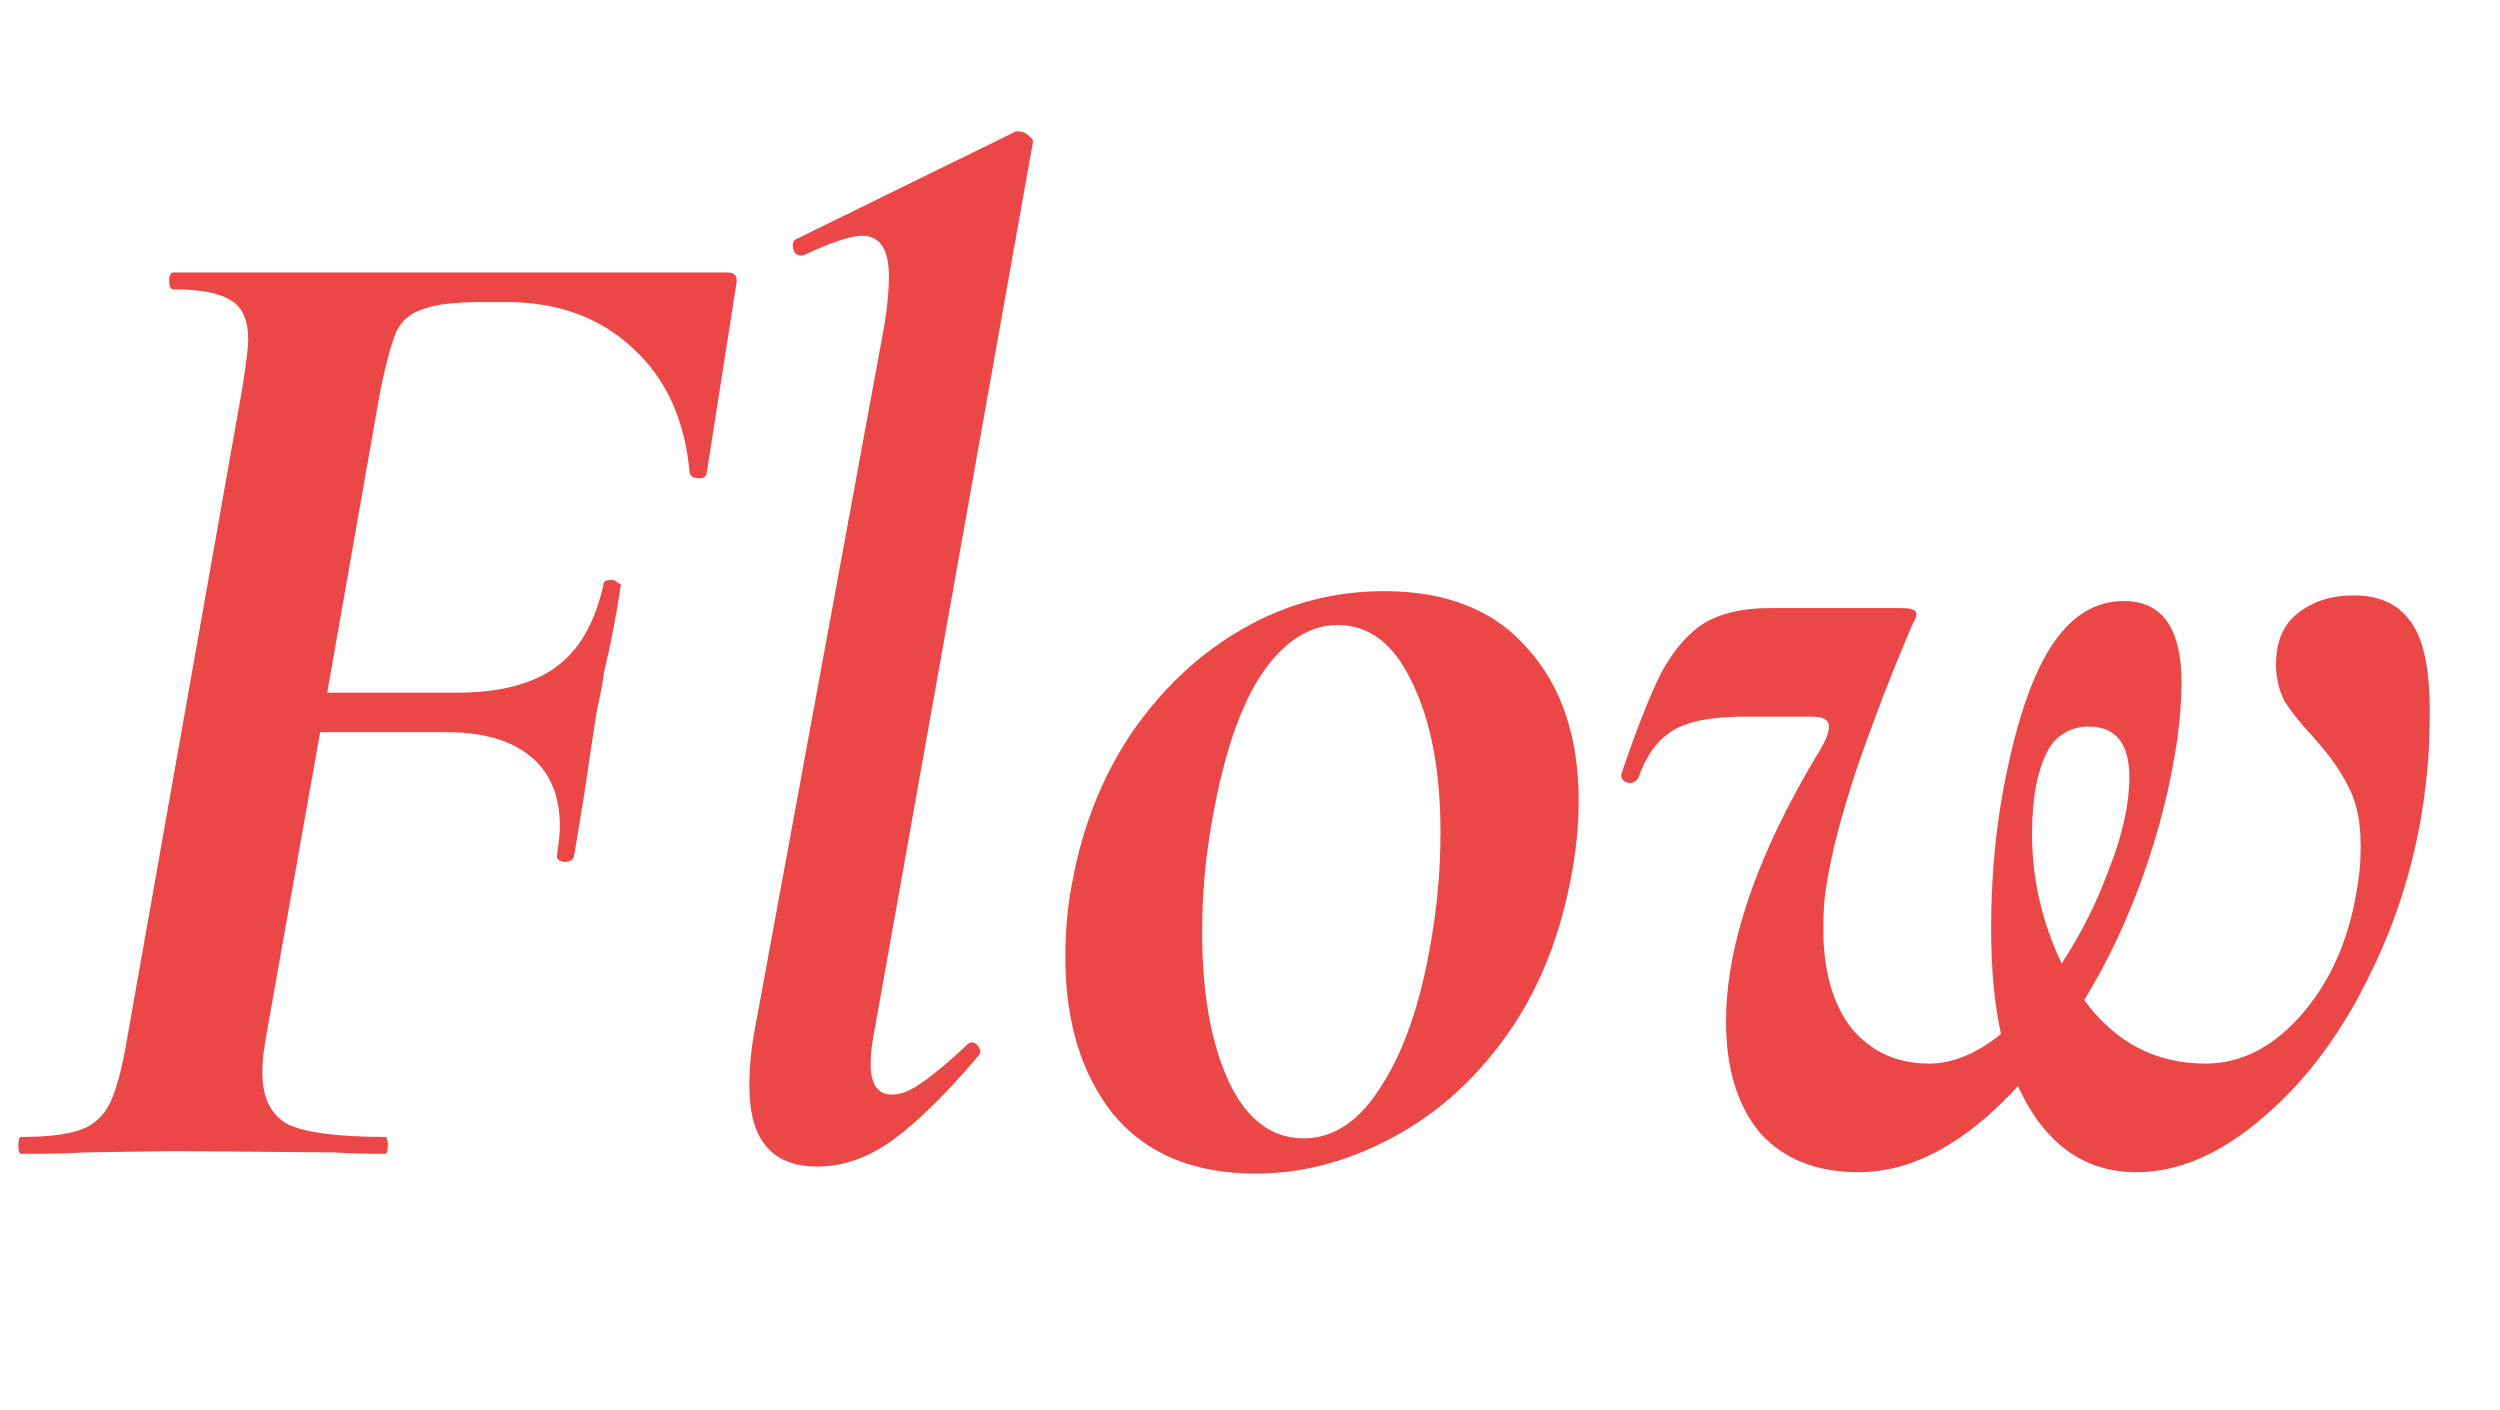 <svg width="78" height="44" viewBox="0 0 78 44" fill="none" xmlns="http://www.w3.org/2000/svg">
<path d="M22.704 8.5C22.939 8.5 23.027 8.632 22.968 8.896L22.616 11.14L22.044 14.792C22.015 14.88 21.941 14.924 21.824 14.924C21.765 14.924 21.692 14.909 21.604 14.88C21.545 14.821 21.516 14.777 21.516 14.748C21.369 13.105 20.783 11.815 19.756 10.876C18.729 9.908 17.409 9.424 15.796 9.424H15.048C14.197 9.424 13.581 9.497 13.2 9.644C12.819 9.761 12.54 9.996 12.364 10.348C12.217 10.7 12.056 11.287 11.88 12.108L10.208 21.612H14.256C15.576 21.612 16.603 21.348 17.336 20.82C18.069 20.292 18.568 19.427 18.832 18.224C18.832 18.136 18.92 18.092 19.096 18.092C19.155 18.092 19.213 18.121 19.272 18.18C19.36 18.209 19.389 18.253 19.36 18.312C19.243 19.133 19.067 20.043 18.832 21.04C18.832 21.157 18.759 21.553 18.612 22.228L18.436 23.372C18.319 24.223 18.143 25.337 17.908 26.716C17.879 26.833 17.776 26.892 17.6 26.892C17.424 26.863 17.351 26.789 17.38 26.672C17.439 26.261 17.468 25.968 17.468 25.792C17.468 24.824 17.16 24.091 16.544 23.592C15.928 23.093 15.063 22.844 13.948 22.844H9.988L8.316 32.26C8.228 32.729 8.184 33.125 8.184 33.448C8.184 34.24 8.448 34.783 8.976 35.076C9.533 35.34 10.545 35.472 12.012 35.472C12.071 35.472 12.1 35.56 12.1 35.736C12.1 35.912 12.071 36 12.012 36C11.396 36 10.868 35.985 10.428 35.956L5.456 35.912L2.64 35.956C2.171 35.985 1.511 36 0.66 36C0.601 36 0.572 35.912 0.572 35.736C0.572 35.56 0.601 35.472 0.66 35.472C1.481 35.472 2.097 35.399 2.508 35.252C2.919 35.105 3.227 34.827 3.432 34.416C3.637 33.976 3.813 33.316 3.96 32.436L7.568 12.064C7.685 11.301 7.744 10.817 7.744 10.612C7.744 9.996 7.568 9.585 7.216 9.38C6.864 9.145 6.263 9.028 5.412 9.028C5.324 9.028 5.28 8.94 5.28 8.764C5.28 8.588 5.324 8.5 5.412 8.5H22.704ZM25.491 36.396C24.084 36.396 23.38 35.56 23.38 33.888C23.38 33.301 23.438 32.7 23.555 32.084L27.604 10.084C27.692 9.497 27.735 9.013 27.735 8.632C27.735 7.781 27.457 7.356 26.899 7.356C26.547 7.356 25.931 7.561 25.052 7.972H25.008C24.861 7.972 24.773 7.899 24.744 7.752C24.714 7.576 24.758 7.473 24.875 7.444L31.695 4.1H31.784C31.901 4.1 32.004 4.144 32.092 4.232C32.209 4.32 32.253 4.393 32.224 4.452L27.296 32.084C27.207 32.524 27.163 32.891 27.163 33.184C27.163 33.829 27.384 34.152 27.823 34.152C28.117 34.152 28.439 34.02 28.791 33.756C29.173 33.492 29.628 33.111 30.155 32.612C30.214 32.553 30.273 32.524 30.331 32.524C30.419 32.524 30.493 32.583 30.552 32.7C30.61 32.788 30.596 32.876 30.508 32.964C29.51 34.137 28.63 35.003 27.867 35.56C27.105 36.117 26.313 36.396 25.491 36.396ZM39.179 36.616C37.243 36.616 35.761 36 34.735 34.768C33.737 33.507 33.239 31.879 33.239 29.884C33.239 29.004 33.312 28.212 33.459 27.508C33.781 25.748 34.412 24.179 35.351 22.8C36.319 21.421 37.477 20.351 38.827 19.588C40.176 18.825 41.628 18.444 43.183 18.444C45.148 18.444 46.644 19.045 47.671 20.248C48.727 21.421 49.255 23.005 49.255 25C49.255 25.792 49.167 26.628 48.991 27.508C48.609 29.444 47.905 31.101 46.879 32.48C45.881 33.829 44.693 34.856 43.315 35.56C41.965 36.264 40.587 36.616 39.179 36.616ZM40.675 35.516C41.613 35.516 42.42 34.973 43.095 33.888C43.799 32.803 44.312 31.321 44.635 29.444C44.84 28.3 44.943 27.141 44.943 25.968C44.943 24.061 44.649 22.507 44.063 21.304C43.505 20.101 42.728 19.5 41.731 19.5C40.851 19.5 40.059 20.013 39.355 21.04C38.68 22.067 38.167 23.592 37.815 25.616C37.609 26.76 37.507 27.919 37.507 29.092C37.507 30.999 37.785 32.553 38.343 33.756C38.9 34.929 39.677 35.516 40.675 35.516ZM73.432 18.576C74.224 18.576 74.811 18.84 75.192 19.368C75.603 19.896 75.808 20.835 75.808 22.184C75.808 22.976 75.778 23.621 75.72 24.12C75.514 26.291 74.942 28.344 74.004 30.28C73.094 32.187 71.965 33.712 70.616 34.856C69.296 36 67.976 36.572 66.656 36.572C65.013 36.572 63.781 35.677 62.96 33.888C61.317 35.677 59.66 36.572 57.988 36.572C56.668 36.572 55.641 36.161 54.908 35.34C54.204 34.489 53.852 33.331 53.852 31.864C53.852 31.365 53.896 30.837 53.984 30.28C54.306 28.285 55.201 26.056 56.668 23.592C56.932 23.181 57.064 22.873 57.064 22.668C57.064 22.463 56.888 22.36 56.536 22.36H54.424C53.397 22.36 52.649 22.507 52.18 22.8C51.711 23.093 51.358 23.577 51.124 24.252C51.065 24.369 50.977 24.428 50.86 24.428C50.772 24.428 50.699 24.399 50.64 24.34C50.581 24.281 50.566 24.208 50.596 24.12C51.065 22.741 51.476 21.7 51.828 20.996C52.209 20.292 52.649 19.779 53.148 19.456C53.676 19.133 54.365 18.972 55.216 18.972H59.308C59.63 18.972 59.792 19.031 59.792 19.148C59.792 19.236 59.748 19.353 59.66 19.5C59.044 20.937 58.472 22.419 57.944 23.944C57.445 25.44 57.123 26.687 56.976 27.684C56.917 28.007 56.888 28.447 56.888 29.004C56.888 30.295 57.181 31.321 57.768 32.084C58.384 32.817 59.191 33.184 60.188 33.184C60.921 33.184 61.669 32.876 62.432 32.26C62.227 31.351 62.124 30.251 62.124 28.96C62.124 27.493 62.241 26.1 62.476 24.78C62.857 22.697 63.356 21.172 63.972 20.204C64.588 19.236 65.35 18.752 66.26 18.752C67.463 18.752 68.064 19.603 68.064 21.304C68.064 21.803 68.02 22.389 67.932 23.064C67.727 24.472 67.374 25.88 66.876 27.288C66.377 28.696 65.761 30.001 65.028 31.204C65.996 32.524 67.257 33.184 68.812 33.184C69.956 33.184 70.983 32.641 71.892 31.556C72.831 30.441 73.403 29.004 73.608 27.244C73.637 27.039 73.652 26.745 73.652 26.364C73.652 25.66 73.534 25.073 73.3 24.604C73.065 24.105 72.684 23.563 72.156 22.976C71.775 22.565 71.481 22.199 71.276 21.876C71.1 21.524 71.012 21.143 71.012 20.732C71.012 20.028 71.232 19.5 71.672 19.148C72.141 18.767 72.728 18.576 73.432 18.576ZM63.532 24.472C63.444 24.941 63.4 25.455 63.4 26.012C63.4 27.42 63.708 28.769 64.324 30.06C64.94 29.121 65.439 28.124 65.82 27.068C66.231 26.012 66.436 25.073 66.436 24.252C66.436 23.196 66.01 22.668 65.16 22.668C64.778 22.668 64.441 22.8 64.148 23.064C63.884 23.328 63.678 23.797 63.532 24.472Z" fill="#EB4747"/>
</svg>

